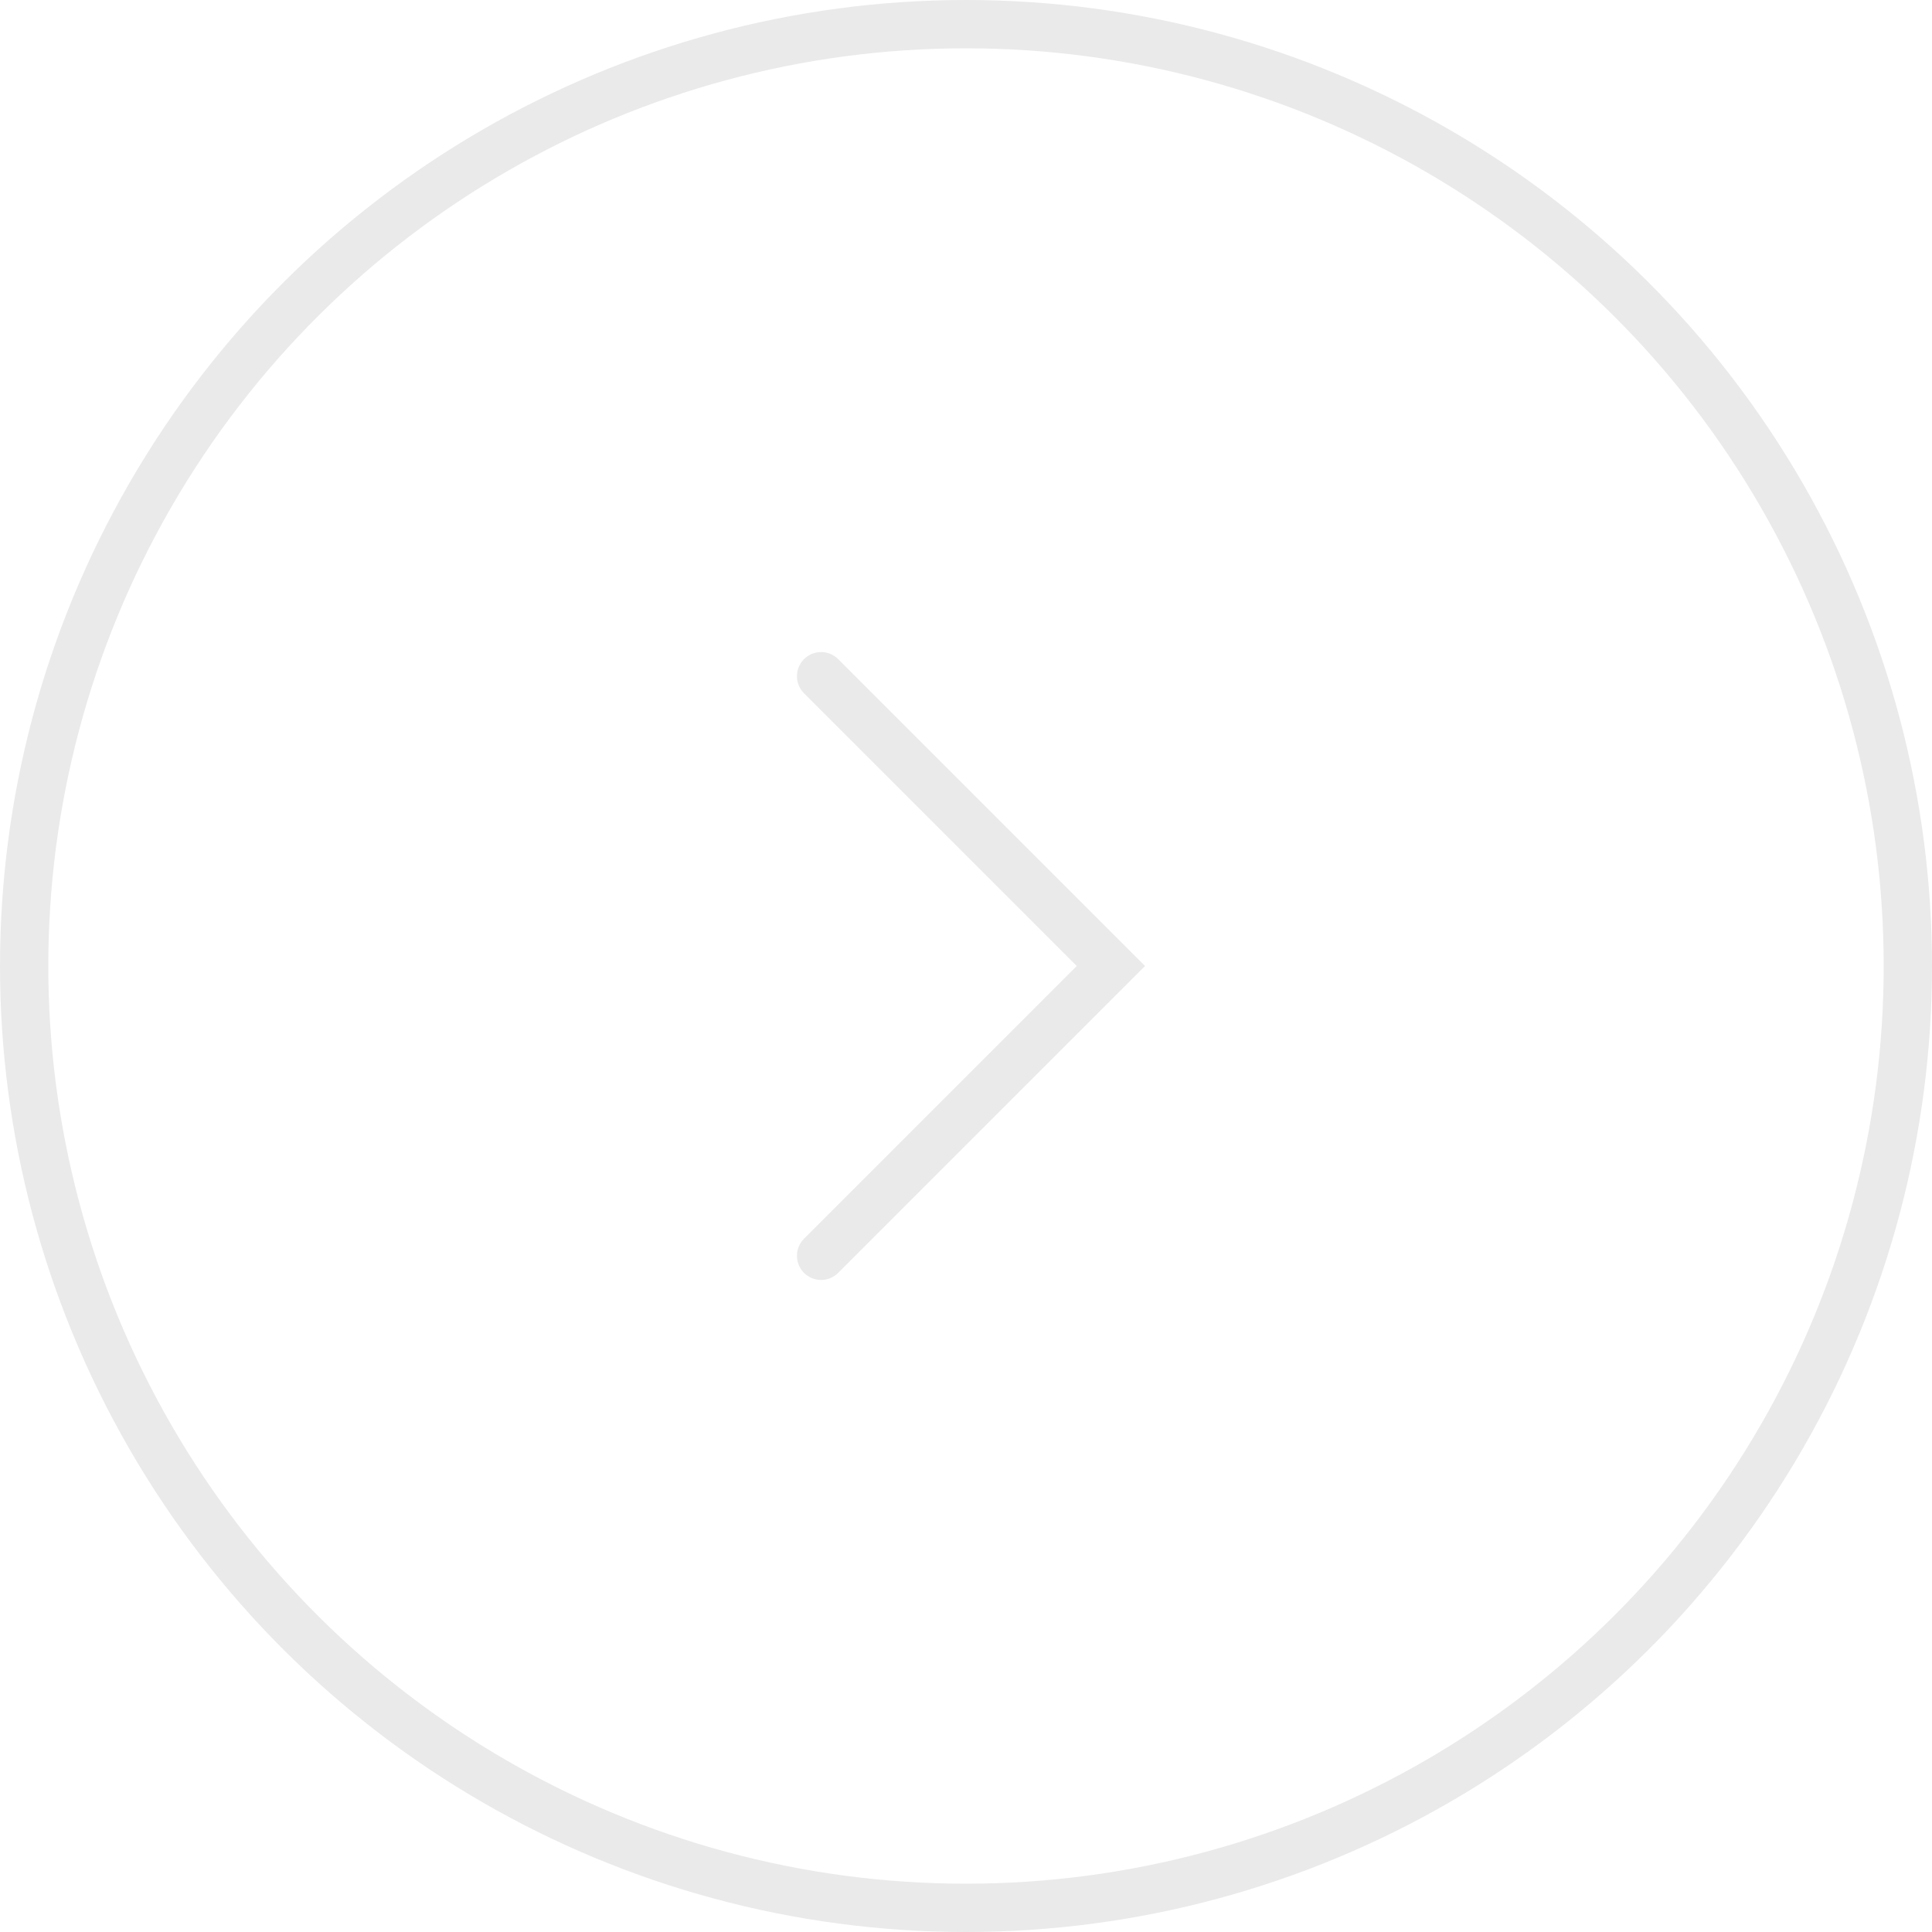 <svg width="40" height="40" viewBox="0 0 40 40" fill="none" xmlns="http://www.w3.org/2000/svg">
<circle cx="20" cy="20" r="19.5" transform="matrix(4.37114e-08 1 1 -4.37114e-08 0 0)" stroke="#EAEAEA"/>
<path d="M17 26L23 20L17 14" stroke="#EAEAEA" stroke-linecap="round"/>
</svg>
